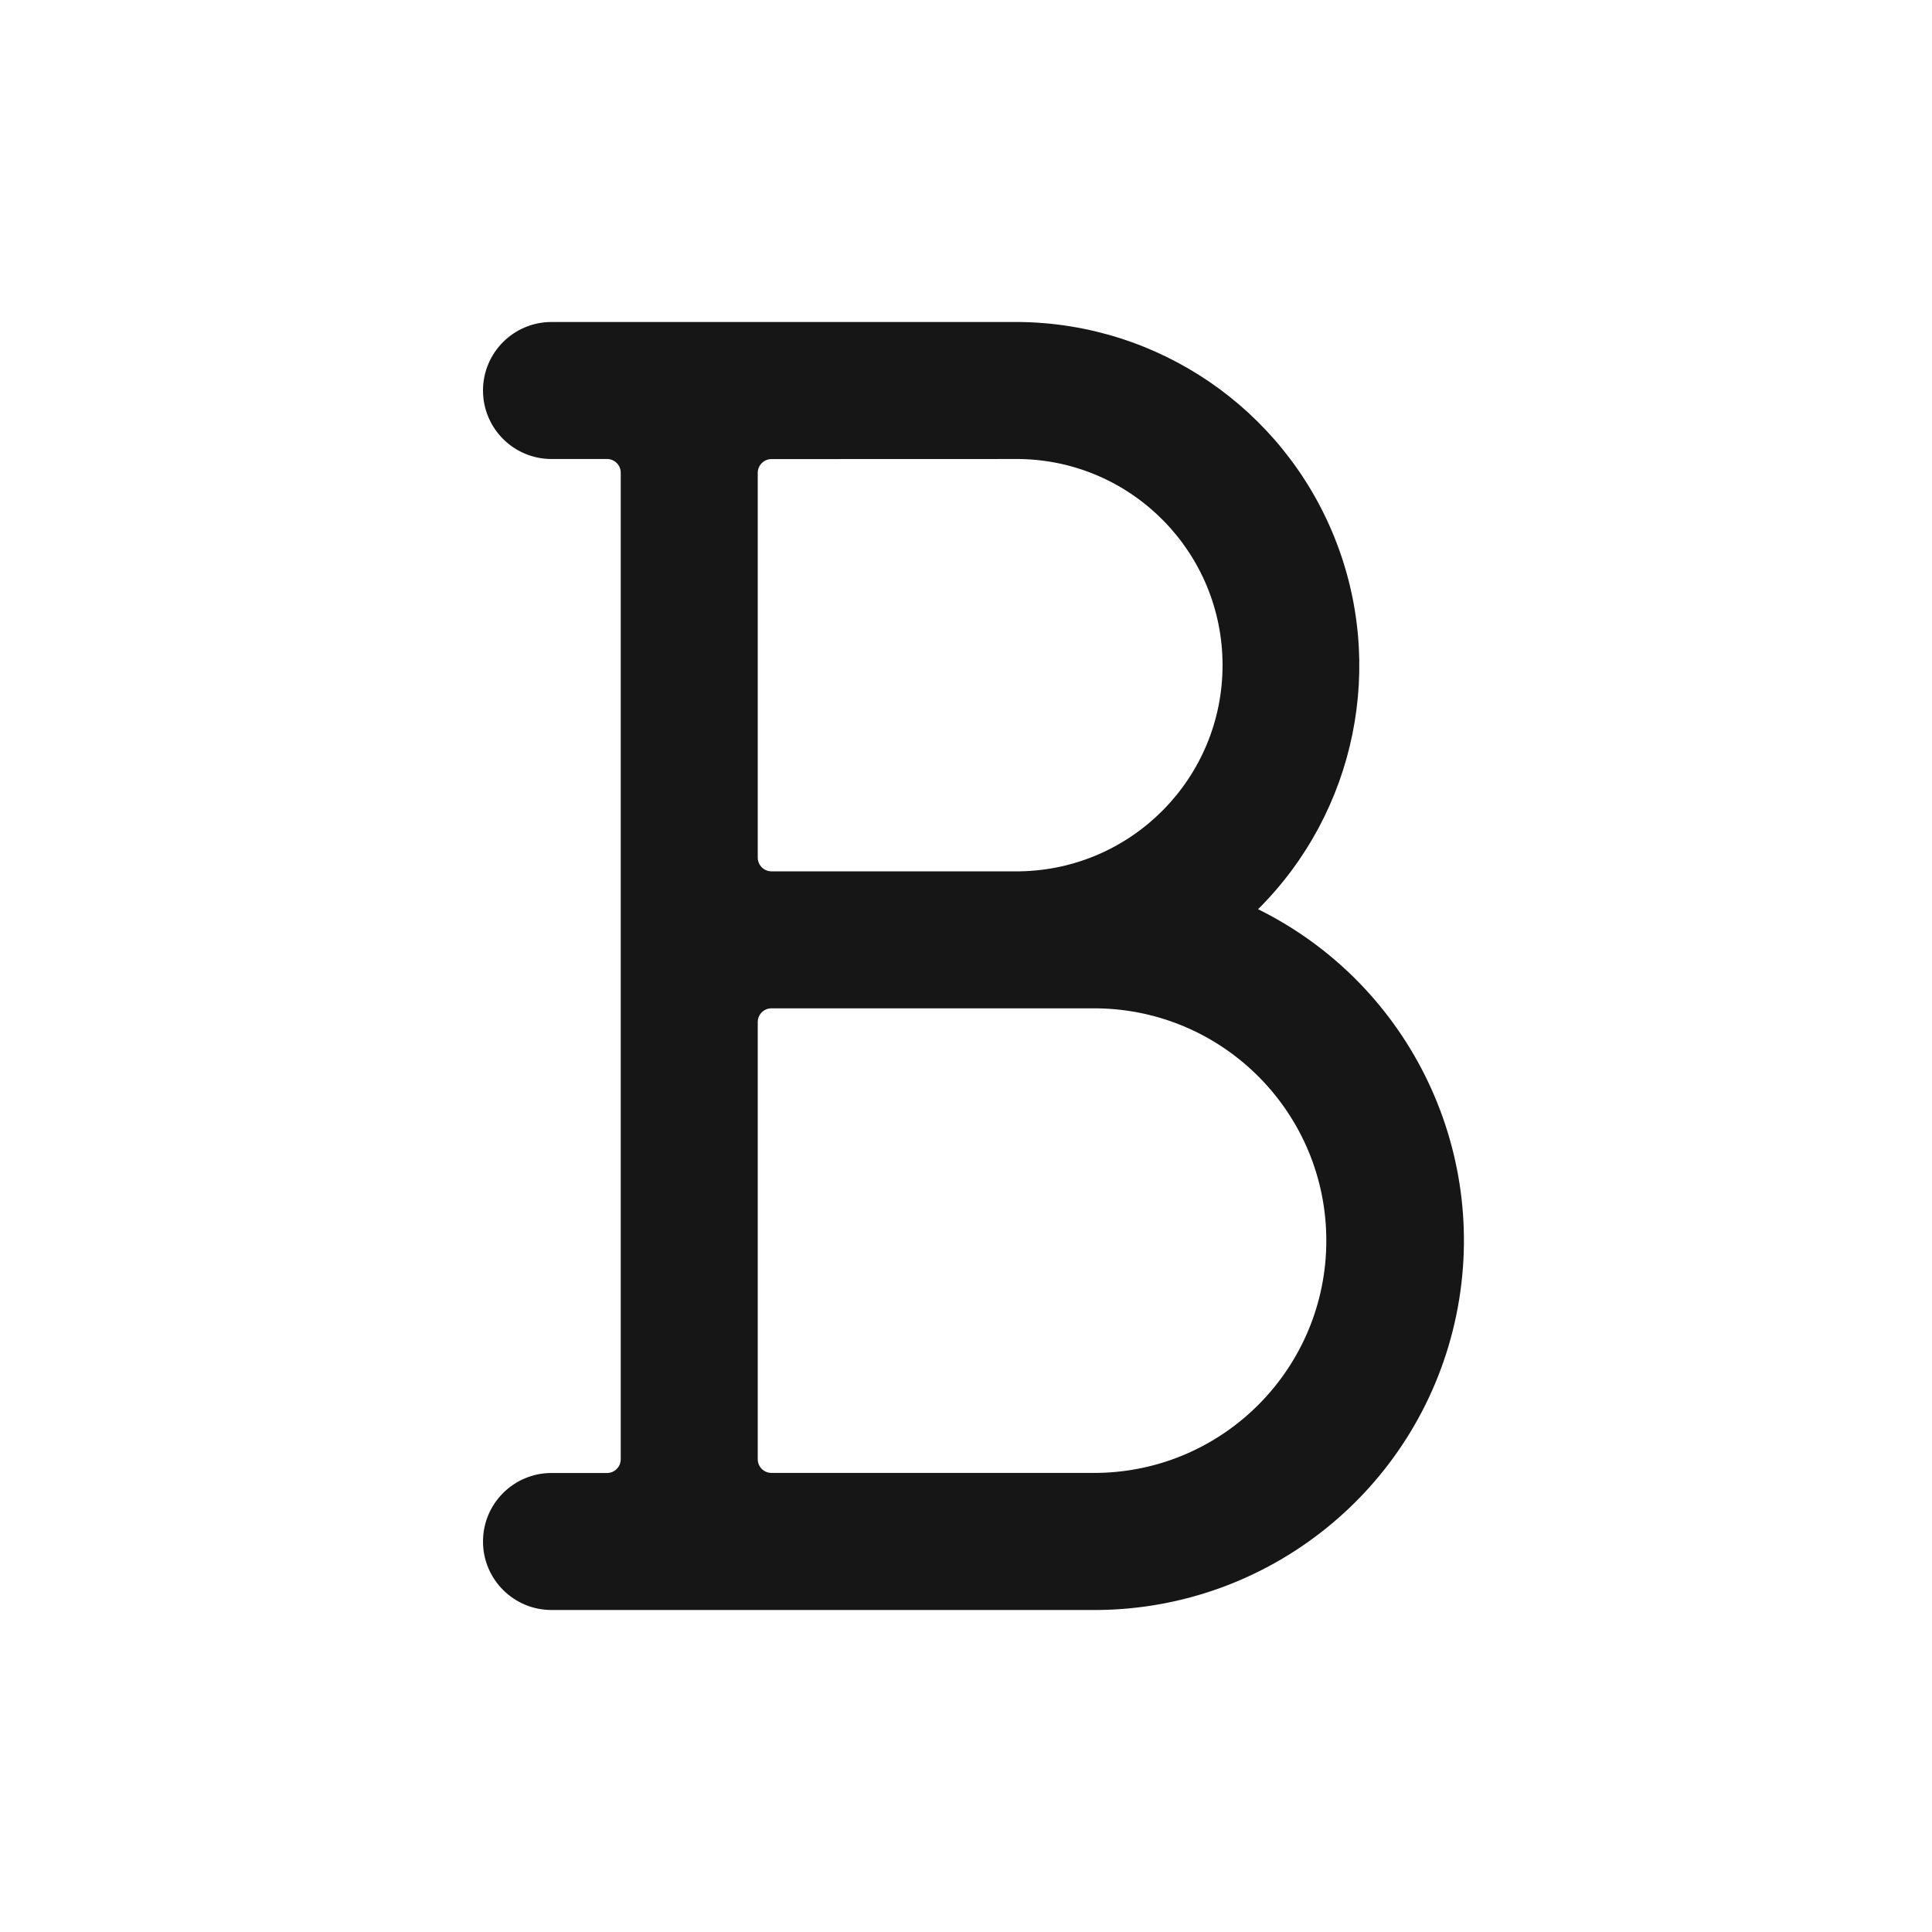<svg width="24" height="24" viewBox="0 0 24 24" fill="none" xmlns="http://www.w3.org/2000/svg">
<path fill-rule="evenodd" clip-rule="evenodd" d="M15.629 11.294C16.847 10.081 17.219 8.256 16.572 6.663C15.925 5.07 14.387 4.021 12.668 4H6.851C6.381 4 6 4.381 6 4.851C6 5.321 6.381 5.702 6.851 5.702H7.541C7.635 5.702 7.711 5.778 7.711 5.872V18.128C7.711 18.222 7.635 18.298 7.541 18.298H6.851C6.381 18.298 6 18.679 6 19.149C6 19.619 6.381 20 6.851 20H13.634C15.759 19.982 17.594 18.507 18.069 16.436C18.544 14.364 17.534 12.237 15.629 11.295L15.629 11.294ZM12.668 5.702C14.066 5.725 15.187 6.865 15.187 8.263C15.187 9.661 14.066 10.801 12.668 10.824H9.583C9.489 10.824 9.413 10.747 9.413 10.653V5.874C9.413 5.78 9.489 5.703 9.583 5.703L12.668 5.702ZM13.634 18.297H9.583C9.489 18.297 9.413 18.221 9.413 18.127V12.696C9.413 12.602 9.489 12.526 9.583 12.526H12.668C12.679 12.526 12.69 12.526 12.701 12.526H12.71H13.634C15.211 12.55 16.476 13.835 16.476 15.411C16.476 16.988 15.211 18.273 13.634 18.297Z" fill="#161616"/>
</svg>
